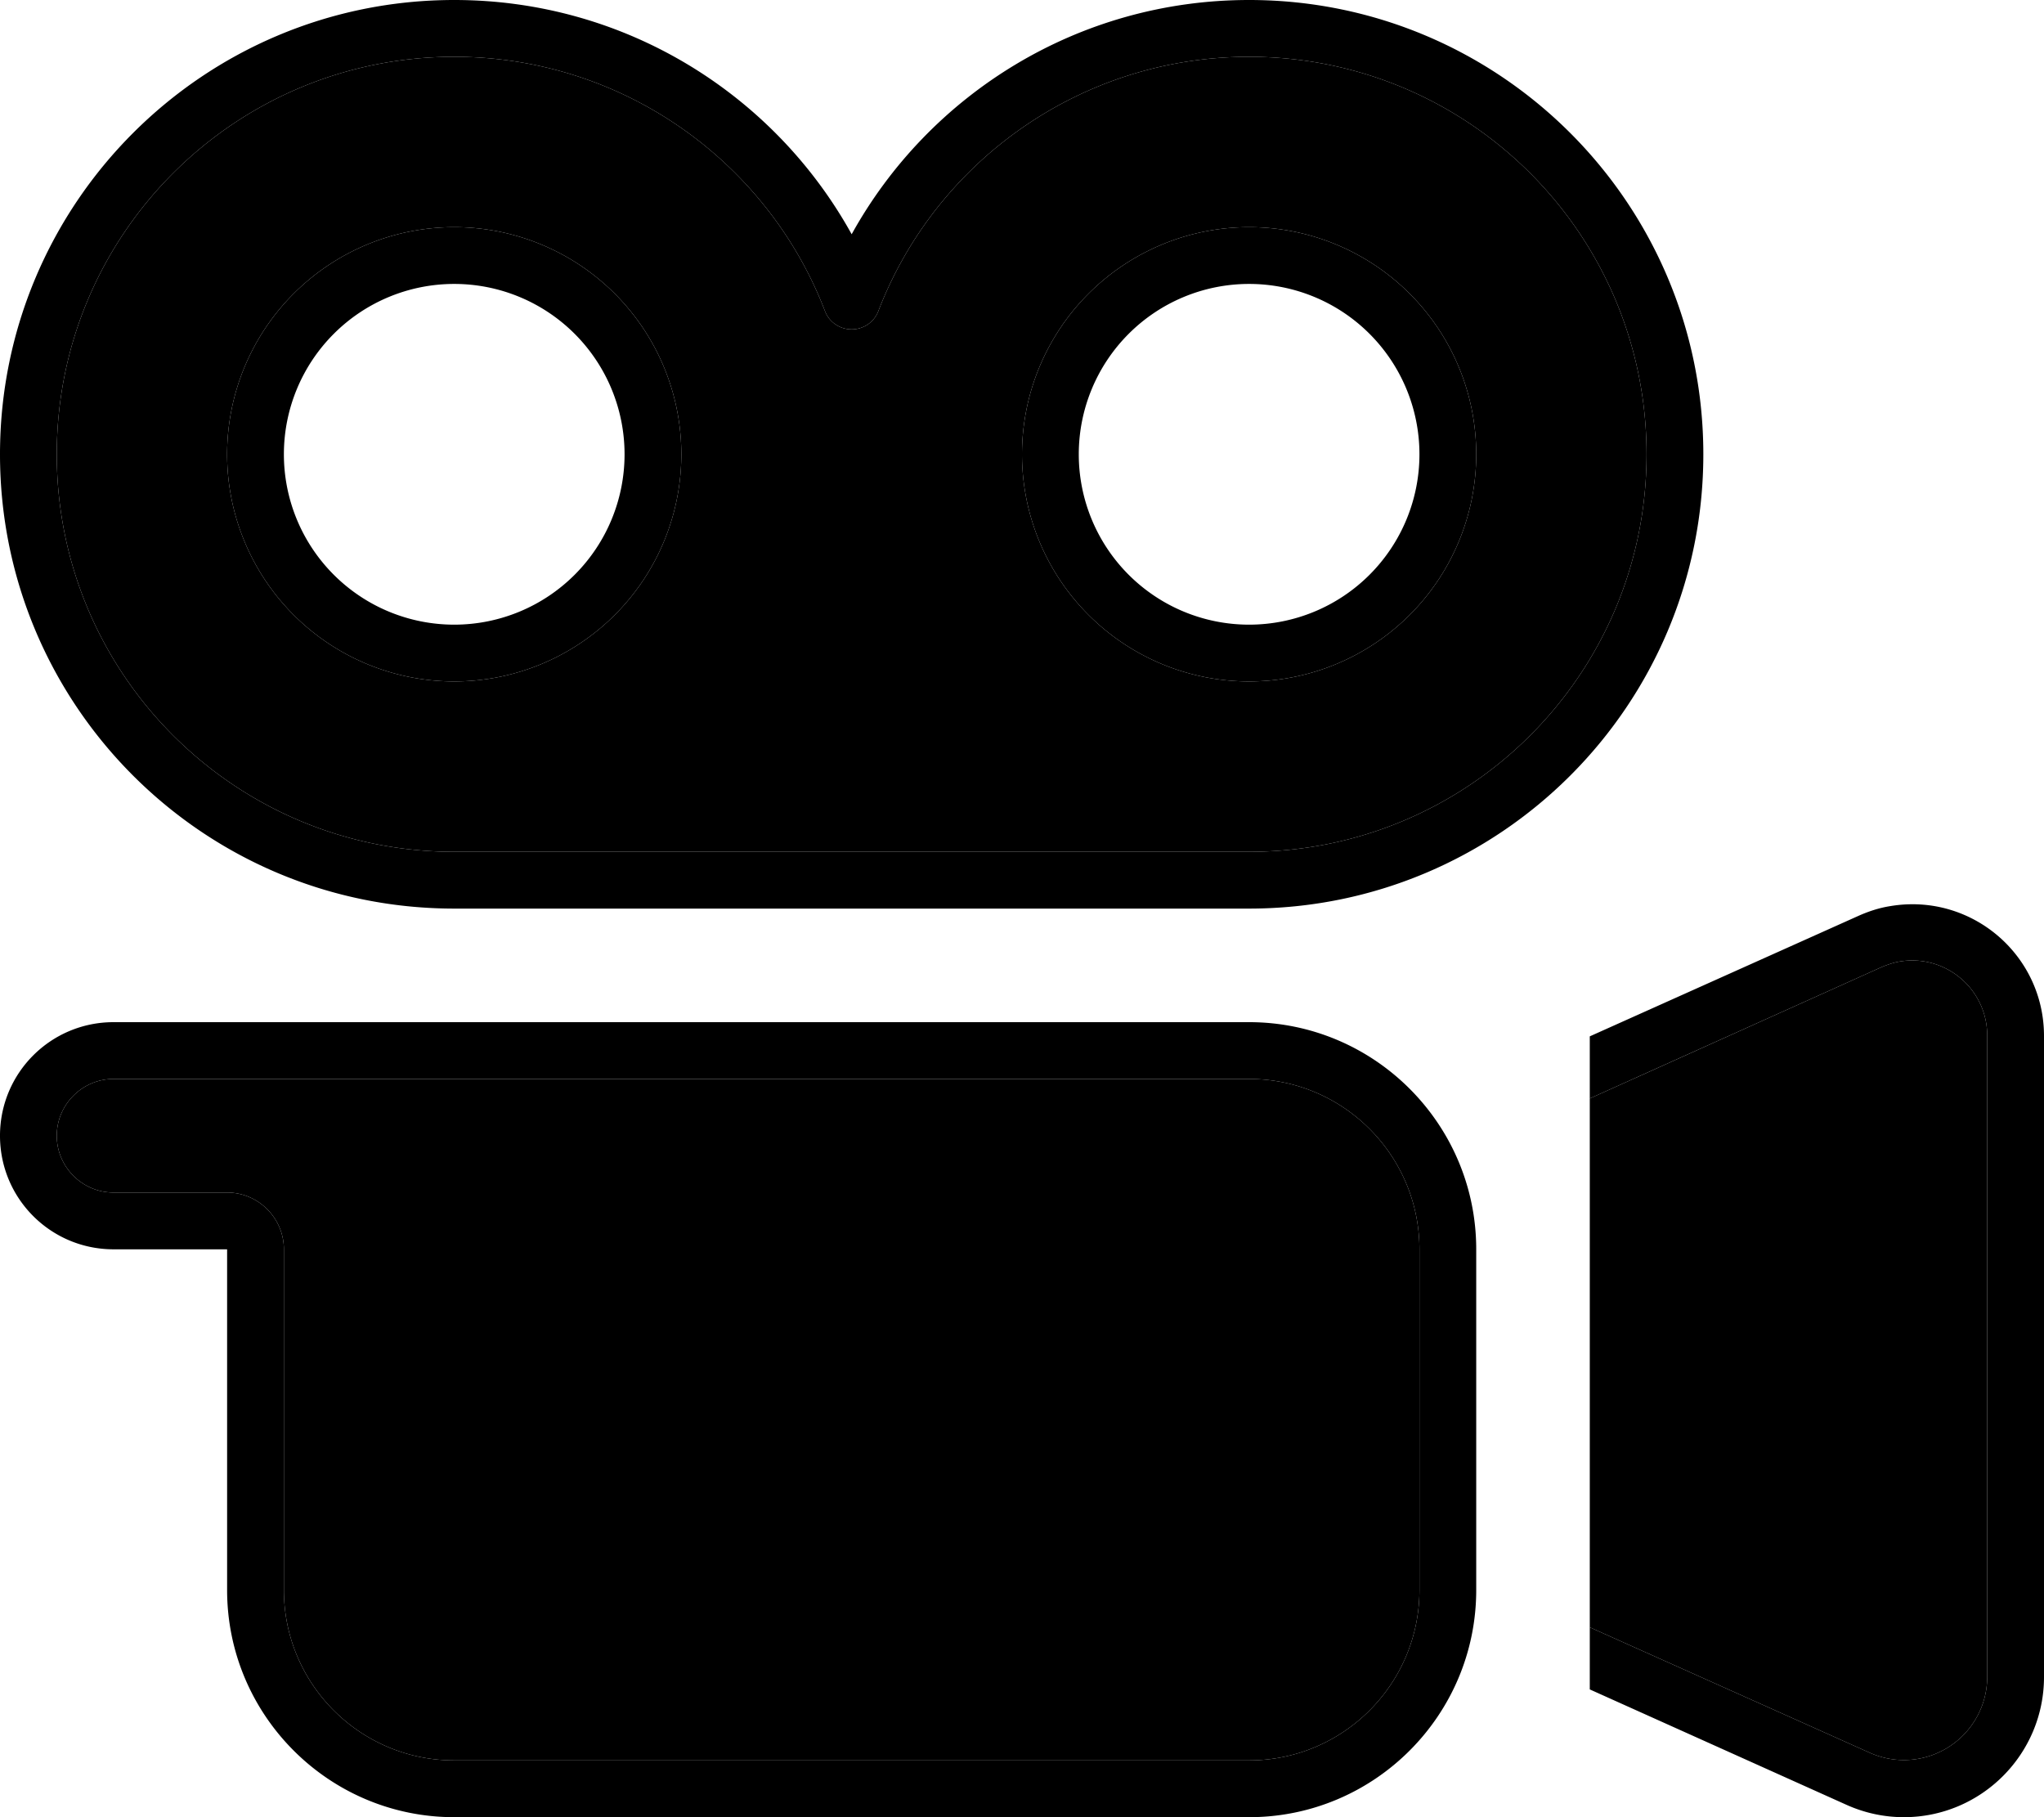 <svg xmlns="http://www.w3.org/2000/svg" viewBox="0 0 576 512"><path class="pr-icon-duotone-secondary" d="M16 128C16 66.1 66.1 16 128 16c47.6 0 88.4 29.7 104.5 71.7c1.2 3.1 4.2 5.1 7.5 5.1s6.3-2 7.5-5.1C263.6 45.7 304.4 16 352 16c61.9 0 112 50.1 112 112s-50.1 112-112 112l-224 0C66.1 240 16 189.9 16 128zm0 192c0-8.8 7.2-16 16-16l32 0 64 0 224 0c26.5 0 48 21.5 48 48l0 96c0 26.5-21.5 48-48 48l-224 0c-26.5 0-48-21.5-48-48l0-96c0-8.8-7.2-16-16-16l-32 0c-8.8 0-16-7.2-16-16zM64 128a64 64 0 1 0 128 0A64 64 0 1 0 64 128zm224 0a64 64 0 1 0 128 0 64 64 0 1 0 -128 0zM448 309.5l82.2-37c1.7-.7 3.4-1.3 5.2-1.6c12.9-2.1 24.6 7.8 24.6 20.9l0 180.6c0 13-10.5 23.5-23.5 23.5c-3.3 0-6.6-.7-9.7-2.1L448 458.5l0-148.9z"/><path class="pr-icon-duotone-primary" d="M16 128C16 66.1 66.1 16 128 16c47.6 0 88.4 29.7 104.5 71.7c1.2 3.1 4.2 5.1 7.5 5.1s6.3-2 7.5-5.1C263.6 45.7 304.4 16 352 16c61.9 0 112 50.1 112 112s-50.1 112-112 112l-224 0C66.1 240 16 189.9 16 128zM128 0C57.3 0 0 57.3 0 128s57.3 128 128 128l224 0c70.7 0 128-57.3 128-128S422.7 0 352 0c-48.2 0-90.2 26.6-112 66C218.2 26.6 176.2 0 128 0zM536.5 512c21.8 0 39.5-17.7 39.5-39.5l0-180.6c0-23-20.6-40.4-43.3-36.6c-3.2 .5-6.2 1.5-9.1 2.8L448 292l0 17.5 82.2-37c1.7-.7 3.4-1.3 5.2-1.6c12.9-2.1 24.6 7.8 24.6 20.9l0 180.6c0 13-10.5 23.5-23.5 23.5c-3.3 0-6.6-.7-9.7-2.1L448 458.5l0 17.5 72.3 32.5c5.1 2.3 10.6 3.5 16.2 3.5zM64 336l-32 0c-8.8 0-16-7.2-16-16s7.2-16 16-16l32 0 64 0 224 0c26.5 0 48 21.5 48 48l0 96c0 26.5-21.5 48-48 48l-224 0c-26.5 0-48-21.5-48-48l0-96c0-8.8-7.2-16-16-16zM48 352l16 0 0 16 0 80c0 35.3 28.7 64 64 64l224 0c35.3 0 64-28.7 64-64l0-96c0-35.3-28.7-64-64-64l-224 0-64 0-32 0c-17.7 0-32 14.3-32 32s14.3 32 32 32l16 0zM128 80a48 48 0 1 1 0 96 48 48 0 1 1 0-96zm0 112a64 64 0 1 0 0-128 64 64 0 1 0 0 128zm176-64a48 48 0 1 1 96 0 48 48 0 1 1 -96 0zm112 0a64 64 0 1 0 -128 0 64 64 0 1 0 128 0z"/></svg>